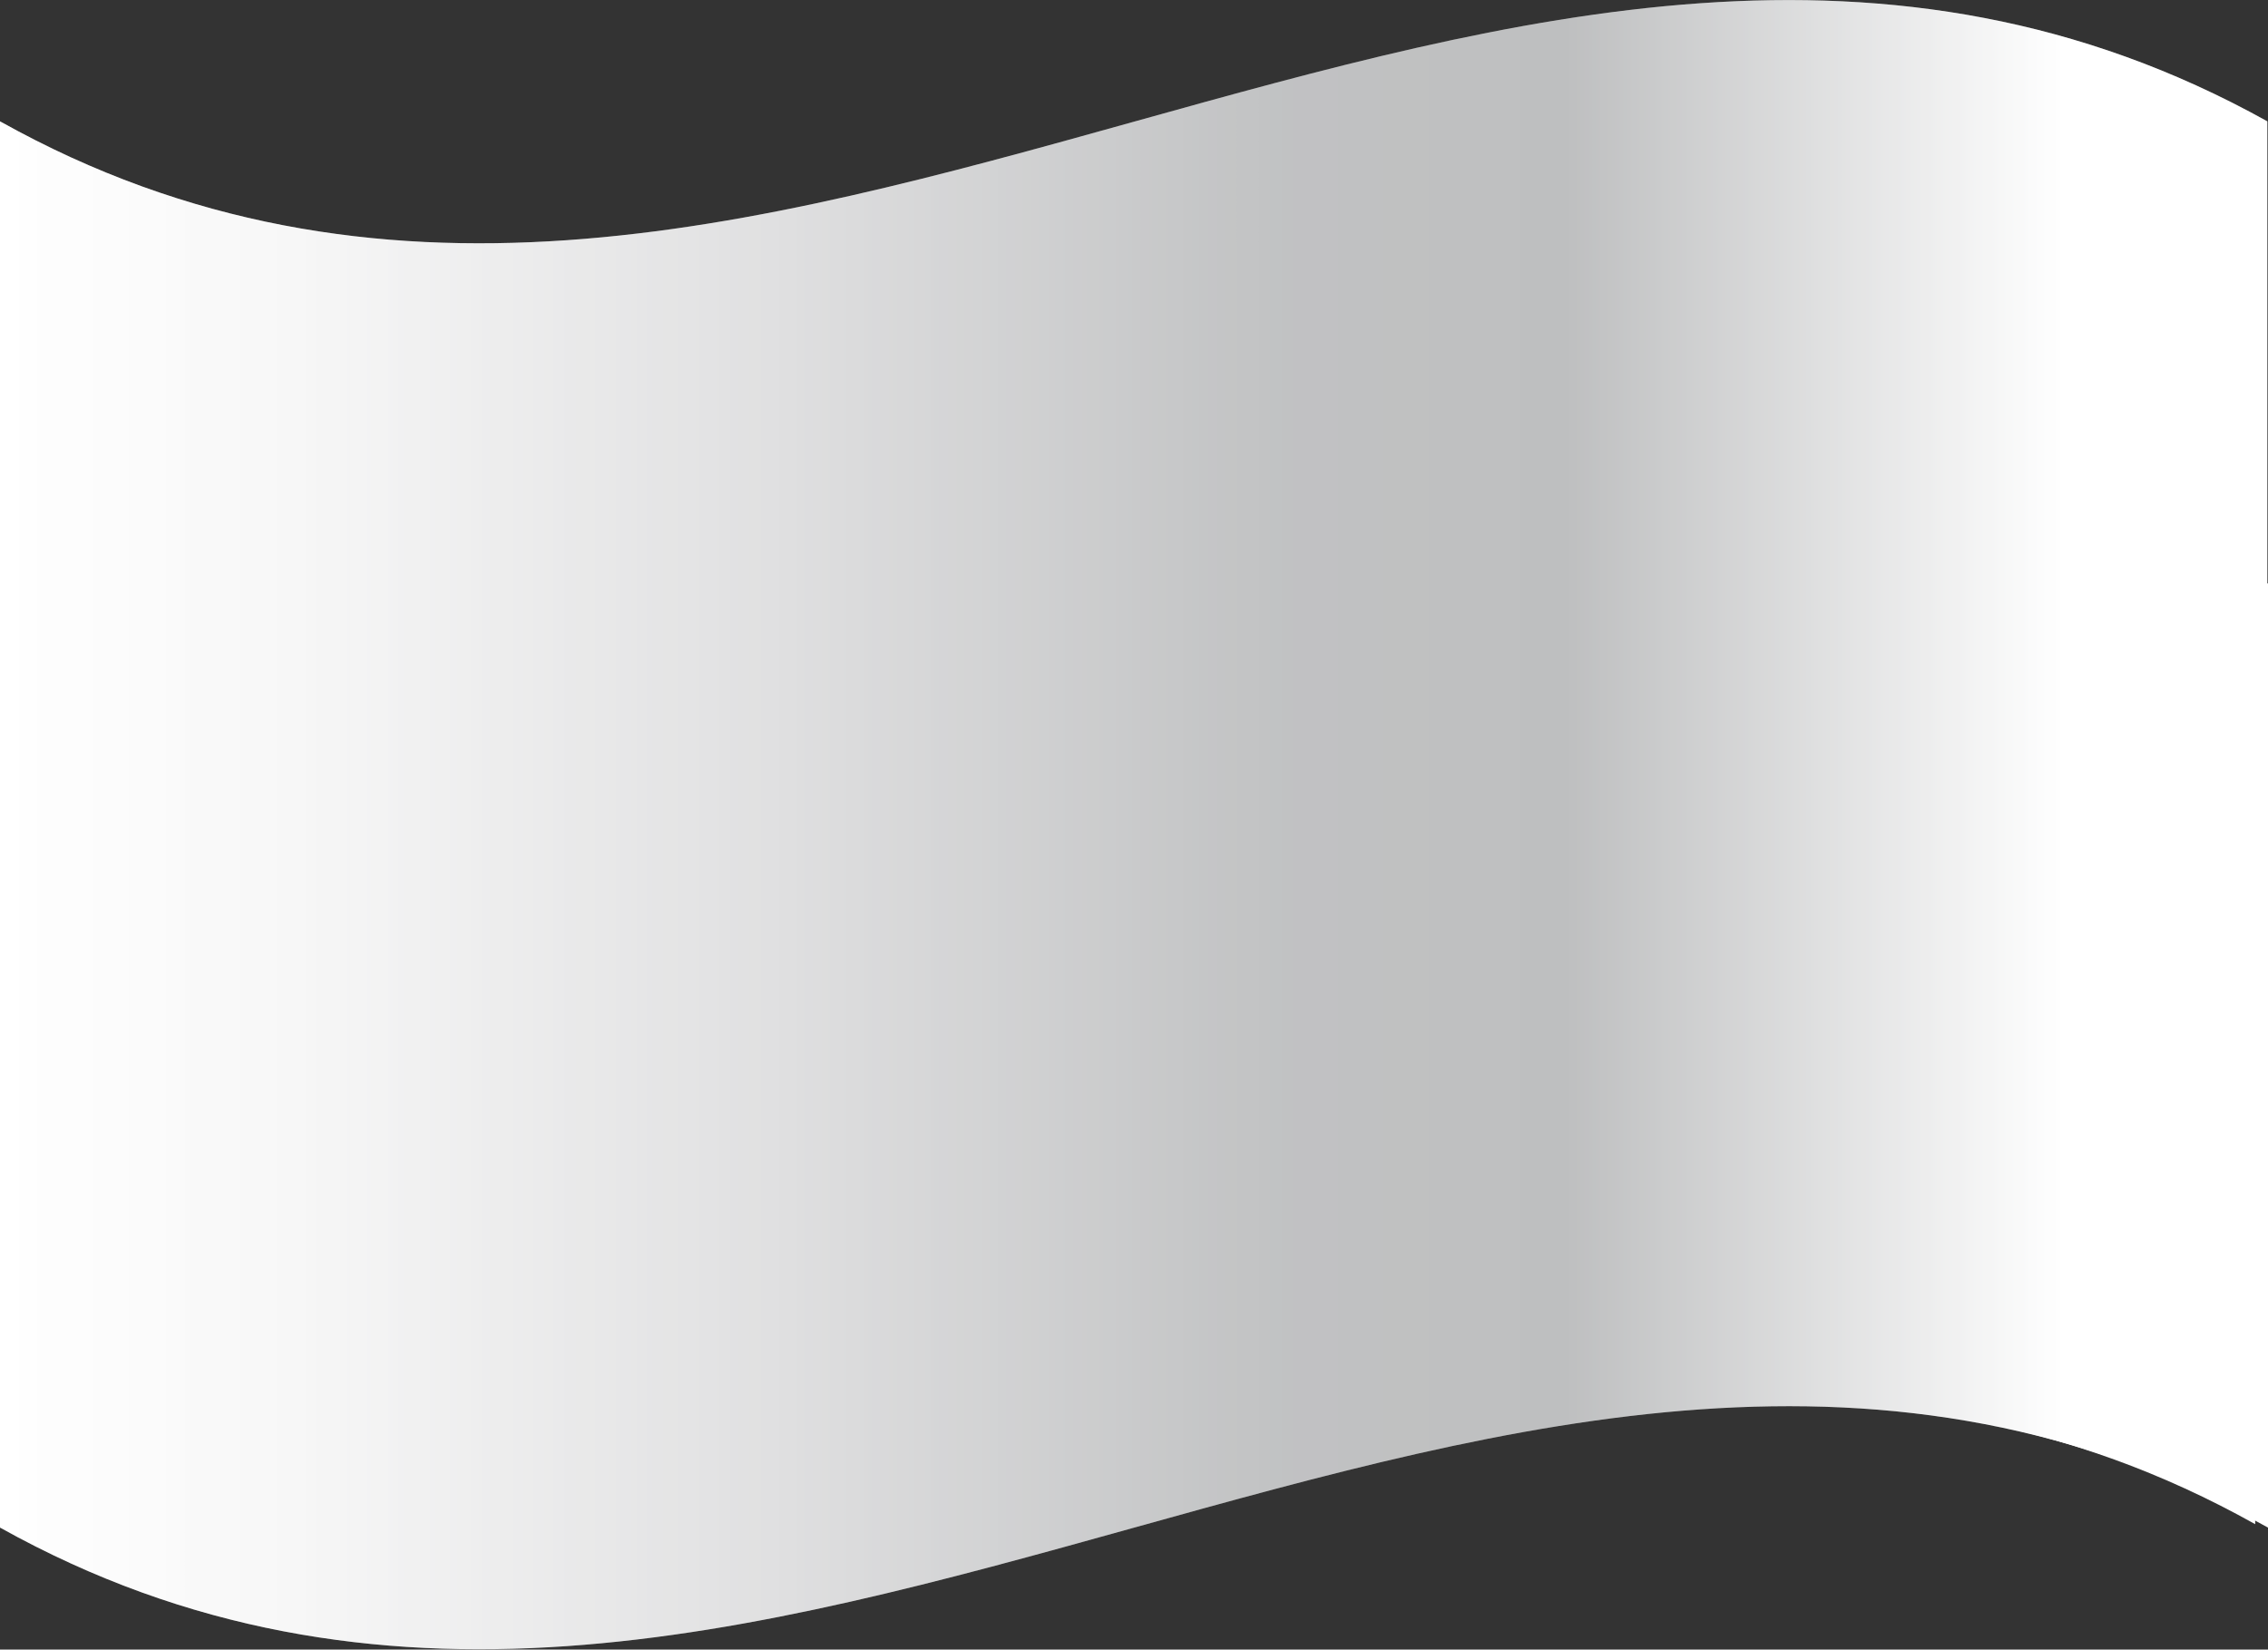 <svg xmlns="http://www.w3.org/2000/svg" xmlns:xlink="http://www.w3.org/1999/xlink" viewBox="0 0 33.64 24.47"><rect x="0" y="0" width="33.64" height="24.47" fill="#333333" stroke="none"/><defs><style>.cls-1{isolation:isolate;}.cls-2{fill:#fff;}.cls-3{fill:#266ec4;}.cls-4{mix-blend-mode:multiply;}.cls-4,.cls-5{fill:url(#linear-gradient);}.cls-5{mix-blend-mode:overlay;opacity:0.25;}</style><linearGradient id="linear-gradient" y1="12.23" x2="33.64" y2="12.23" gradientUnits="userSpaceOnUse"><stop offset="0" stop-color="#fff"/><stop offset="0.13" stop-color="#f7f7f7"/><stop offset="0.34" stop-color="#e0e0e1"/><stop offset="0.54" stop-color="#c4c5c6"/><stop offset="0.57" stop-color="#c1c2c3"/><stop offset="0.69" stop-color="#bebfc0"/><stop offset="0.91" stop-color="#fff"/></linearGradient></defs><g class="cls-1"><g id="Layer_2" data-name="Layer 2"><g id="Capa_1" data-name="Capa 1"><path class="cls-2" d="M33.45,1.84V22.61c-11.13-6.23-22.26,6.23-33.39,0V1.84C11.19,8.07,22.32-4.39,33.45,1.84Z"/><path class="cls-3" d="M.06,17.44c11.13,6.23,22.26-6.23,33.39,0v3.33C22.32,14.54,11.19,27,.06,20.77Z"/><path class="cls-3" d="M.06,3.58c11.13,6.23,22.26-6.23,33.39,0V6.91C22.32.68,11.19,13.14.06,6.91Z"/><path class="cls-3" d="M21.29,13.62c-3,.64-5.94,1.65-8.92,2.31,1.5-2.9,3-5.89,4.5-8.87C18.34,9.21,19.82,11.37,21.29,13.62Zm-7.63,1.27c2.12-.53,4.24-1.19,6.36-1.71-1.05-1.58-2.1-3.11-3.16-4.65Z"/><path class="cls-3" d="M16.87,17.31c-1.5-2.15-3-4.3-4.5-6.53,3-.66,6-1.67,8.92-2.32C19.82,11.35,18.34,14.33,16.87,17.31Zm-3.21-6.1c1.06,1.56,2.13,3.09,3.2,4.63C17.92,13.71,19,11.58,20,9.49,17.9,10,15.78,10.68,13.66,11.21Z"/><path class="cls-4" d="M33.64,8.66v7h0v7C22.42,16.42,11.2,28.91,0,22.66V1.8c11.2,6.26,22.42-6.24,33.63,0V8.65Z"/><path class="cls-5" d="M33.64,8.66v7h0v7C22.42,16.42,11.2,28.91,0,22.66V1.8c11.2,6.26,22.42-6.24,33.63,0V8.65Z"/></g></g></g></svg>